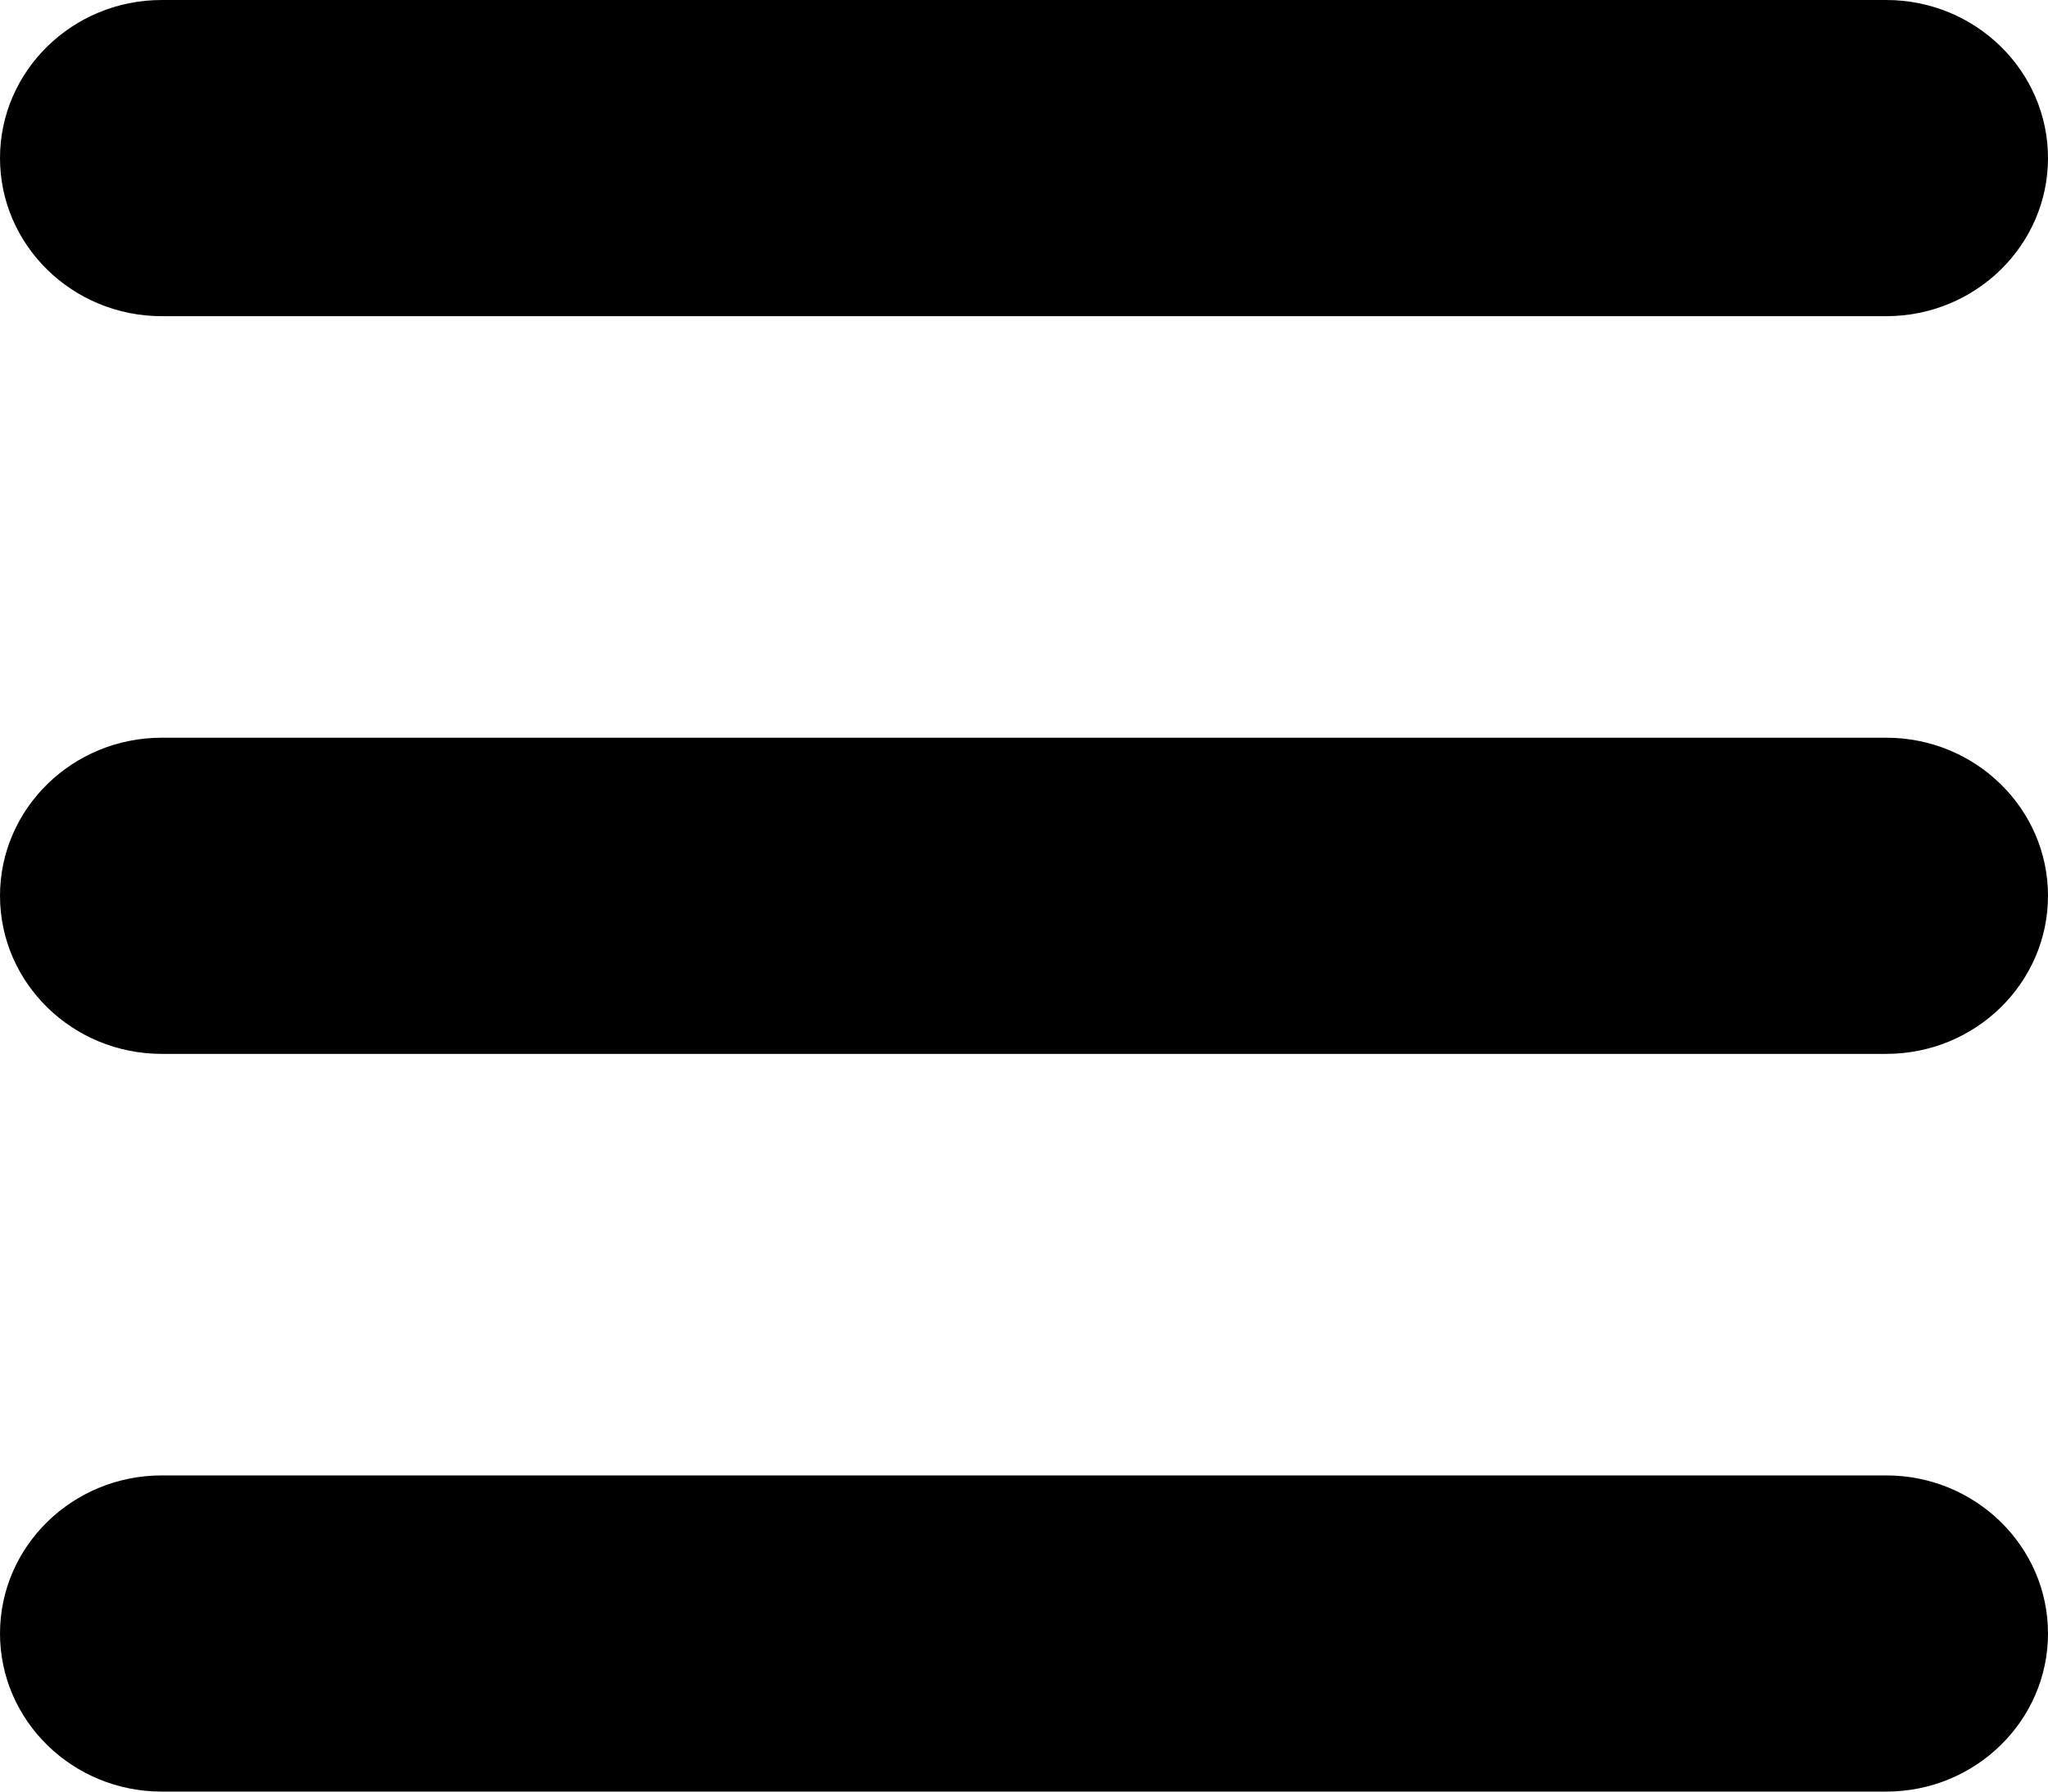 <svg width="24" height="21" viewBox="0 0 24 21" fill="none" xmlns="http://www.w3.org/2000/svg">
<path id="Vector" d="M1.895 12.353C0.85 12.353 0 11.522 0 10.5C0 9.478 0.85 8.647 1.895 8.647H22.105C23.15 8.647 24 9.478 24 10.5C24 11.522 23.15 12.353 22.105 12.353H1.895ZM1.895 3.706C0.85 3.706 0 2.875 0 1.853C0 0.831 0.85 0 1.895 0H22.105C23.15 0 24 0.831 24 1.853C24 2.875 23.15 3.706 22.105 3.706H1.895ZM1.895 21C0.85 21 0 20.169 0 19.147C0 18.125 0.85 17.294 1.895 17.294H22.105C23.15 17.294 24 18.125 24 19.147C24 20.169 23.15 21 22.105 21H1.895Z" fill="black"/>
</svg>
